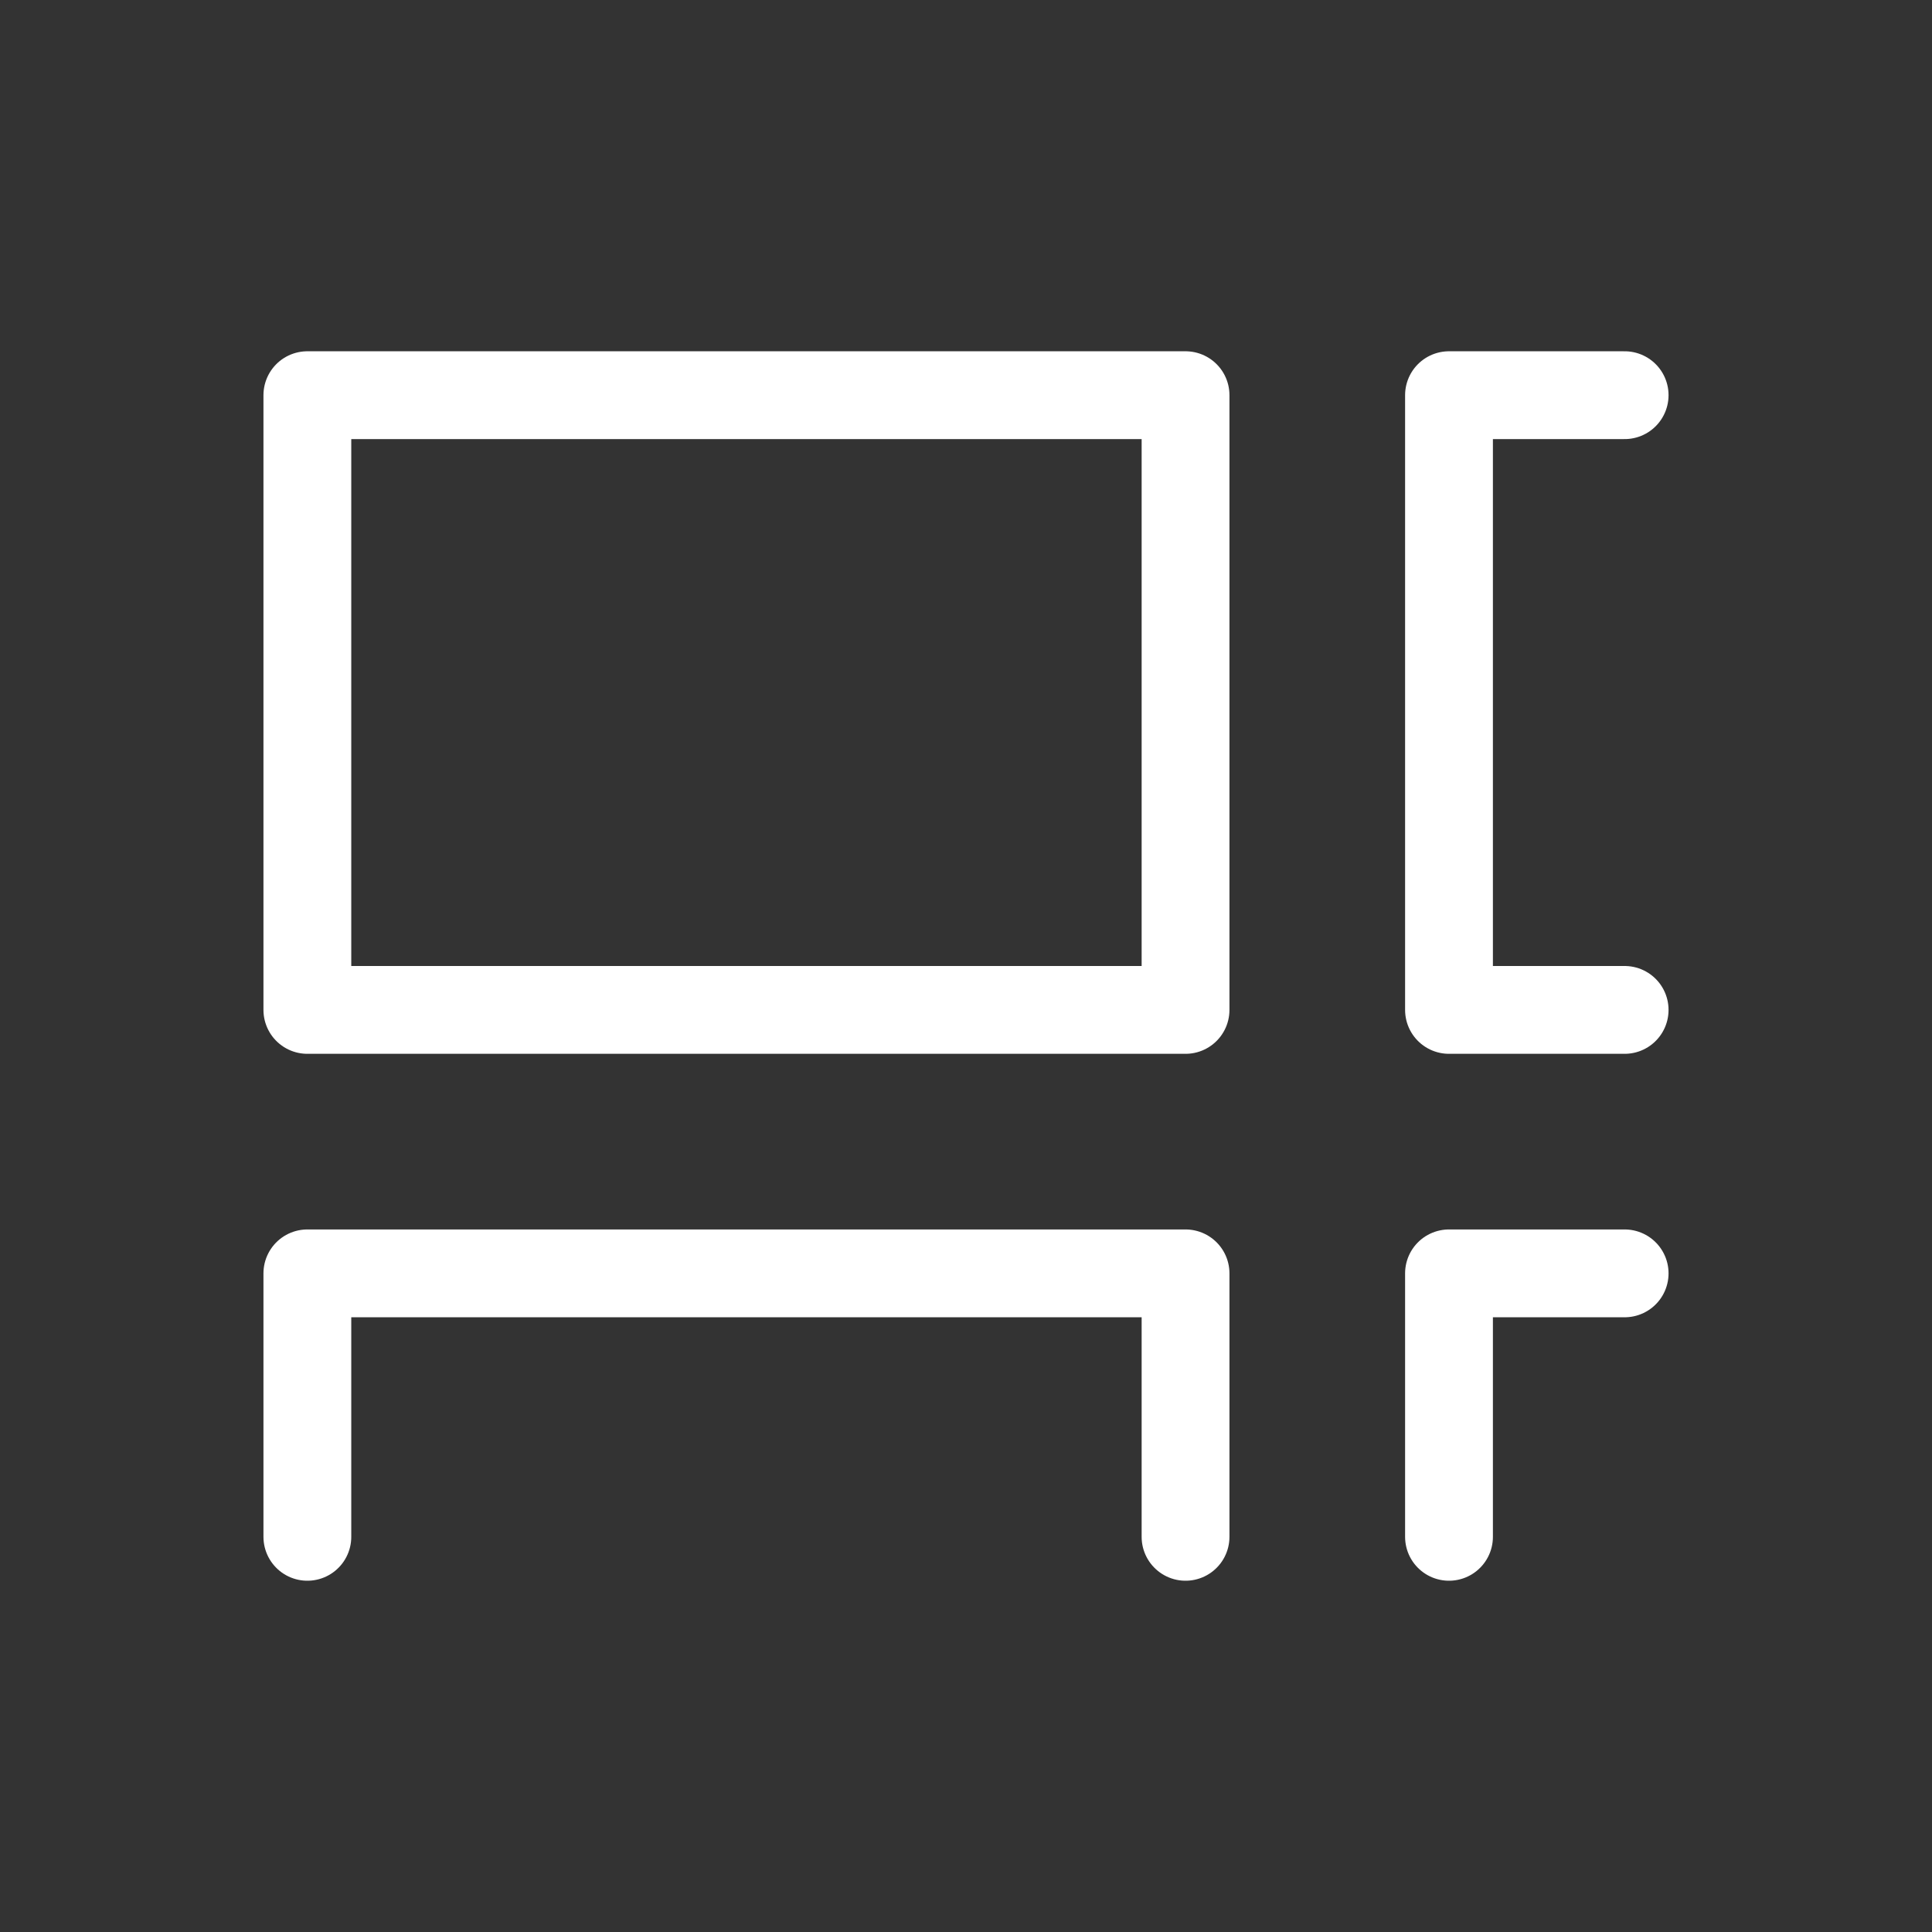 <svg id="Layer_1" data-name="Layer 1" xmlns="http://www.w3.org/2000/svg" viewBox="0 0 22 22"><rect x="0" y="0" width="22" height="22" fill="#333333" stroke="none"/><defs><style>.cls-1{fill:none;stroke:#fff;stroke-linecap:round;stroke-linejoin:round;}</style></defs><title>showcase</title><rect class="cls-1" x="3.5" y="4.5" width="10" height="7"/><polyline class="cls-1" points="16.5 17.5 16.5 14.5 18.5 14.5"/><polyline class="cls-1" points="3.5 17.5 3.5 14.5 13.5 14.5 13.5 17.5"/><polyline class="cls-1" points="18.5 11.5 16.5 11.5 16.5 4.5 18.5 4.5"/></svg>
